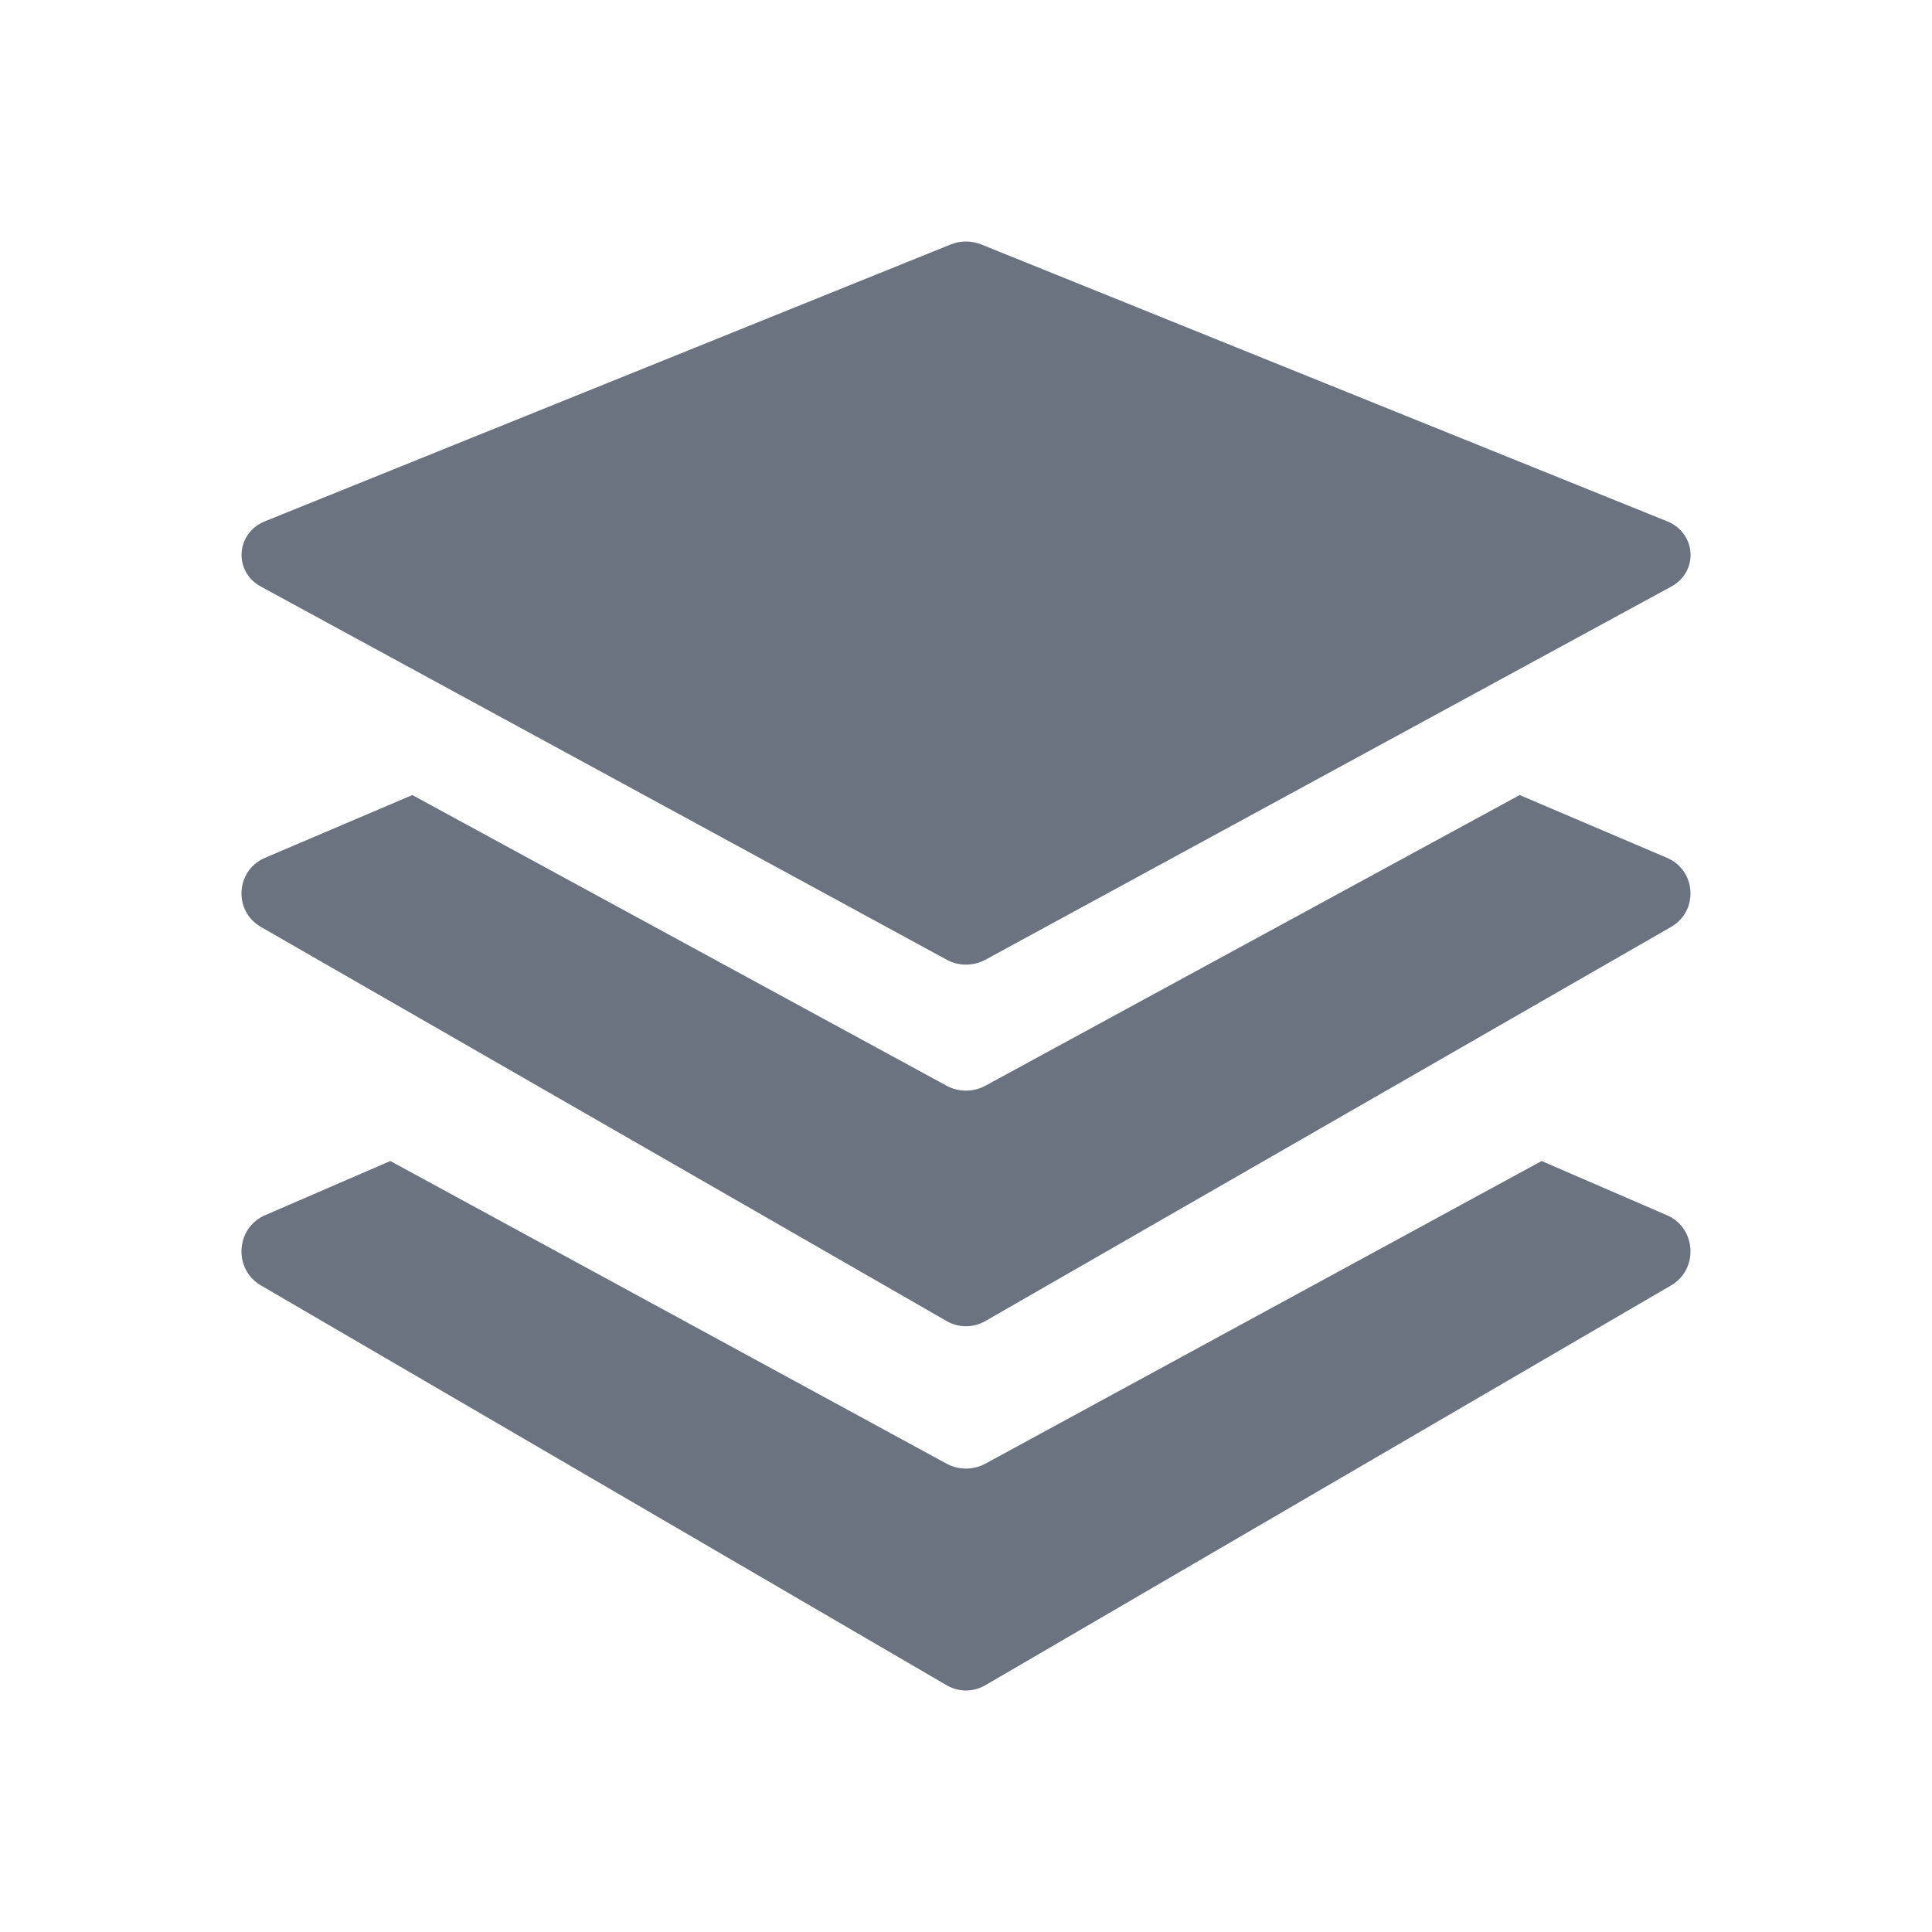 <svg fill="none" height="64" viewBox="0 0 64 64" width="64" xmlns="http://www.w3.org/2000/svg"><path clip-rule="evenodd" d="m8.643 19.432 22.723 12.363c.392.213.877.213 1.272 0l22.723-12.363c.915-.499.835-1.773-.139-2.165l-22.72-9.171c-.32-.128-.683-.128-1.003 0l-22.72 9.171c-.971.392-1.051 1.667-.136 2.165zm46.578 8.985-4.88-2.08-17.704 9.632c-.395.213-.88.213-1.275 0l-17.704-9.632-4.88 2.08c-.973.413-1.053 1.763-.136 2.288l22.72 13.059c.395.227.88.227 1.275 0l22.72-13.059c.917-.525.837-1.875-.136-2.288zm-4.152 10.043 4.152 1.797c.973.421 1.053 1.789.136 2.323l-22.72 13.248c-.395.229-.88.229-1.275 0l-22.72-13.248c-.917-.533-.837-1.901.136-2.323l4.152-1.797 18.432 10.029c.395.213.88.213 1.275 0z" fill="#6b7280" fill-rule="evenodd"/></svg>